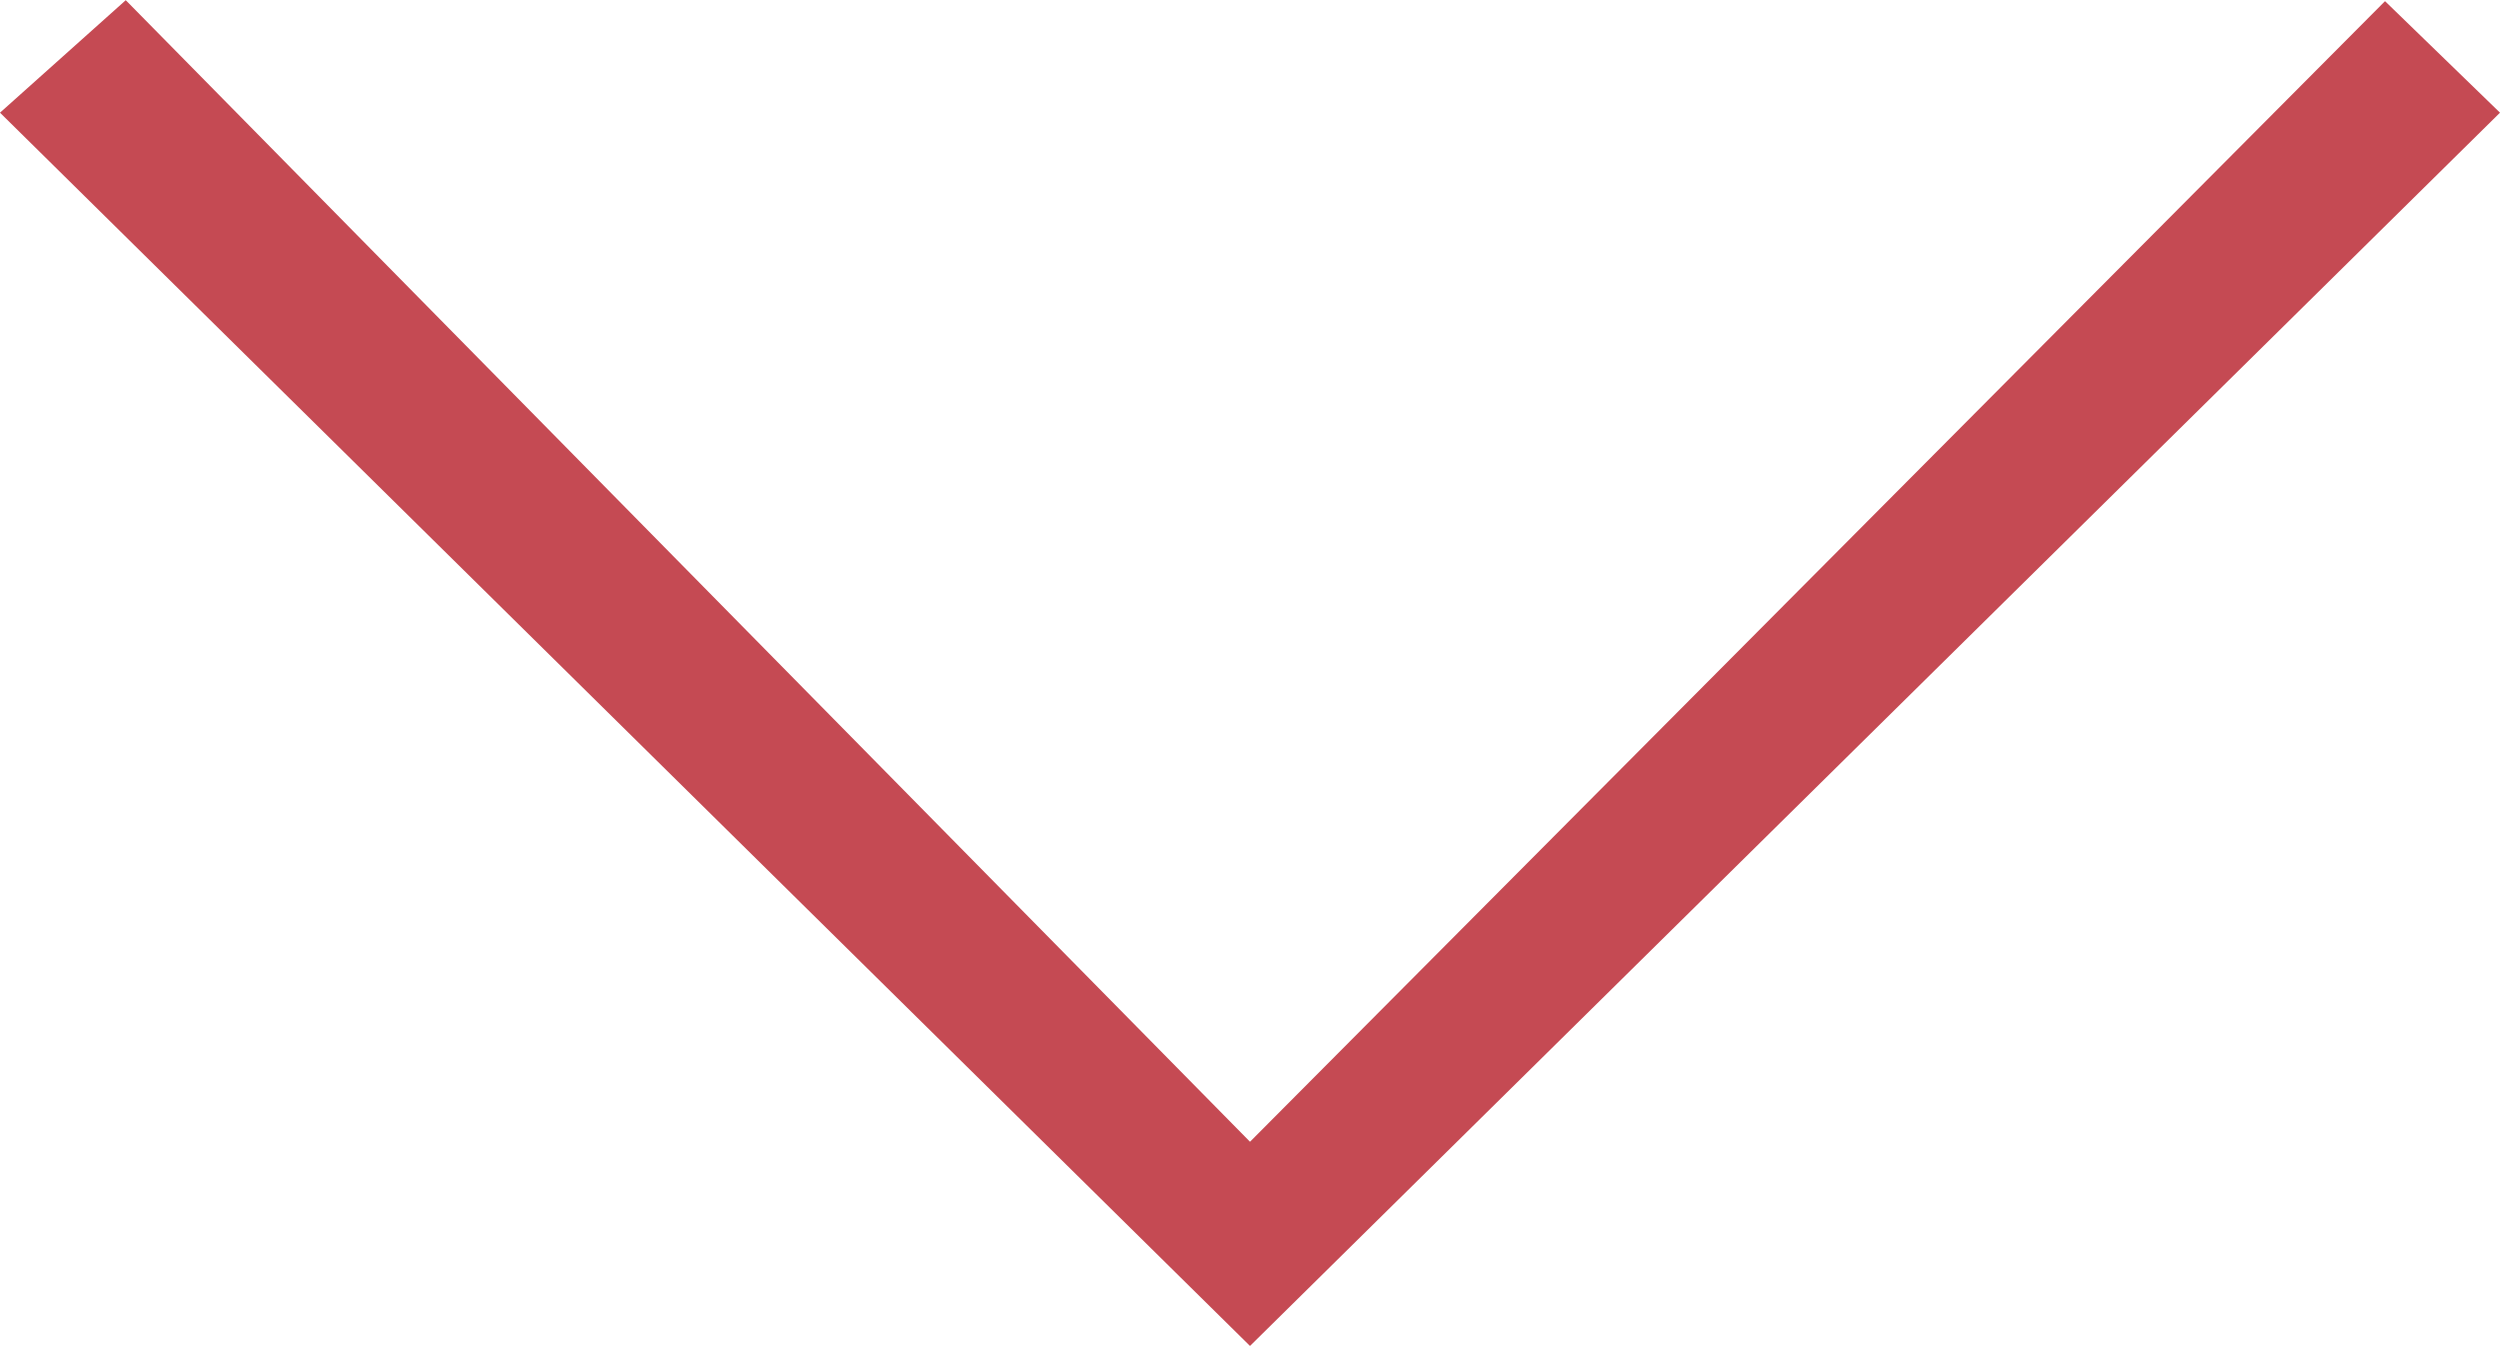 <svg width="13" height="7" id="arrow" data-name="arrow" xmlns="http://www.w3.org/2000/svg" viewBox="0 0 13.002 6.999"><defs><style>.cls-1{fill:#c54a53;fill-rule:evenodd;}</style></defs><title>arrow</title><path class="cls-1" d="M12.402.004,6.499,5.936.652-.001-.002.584,6.499,6.998,13,.584Z" transform="translate(0.002 0.001)"/></svg>
